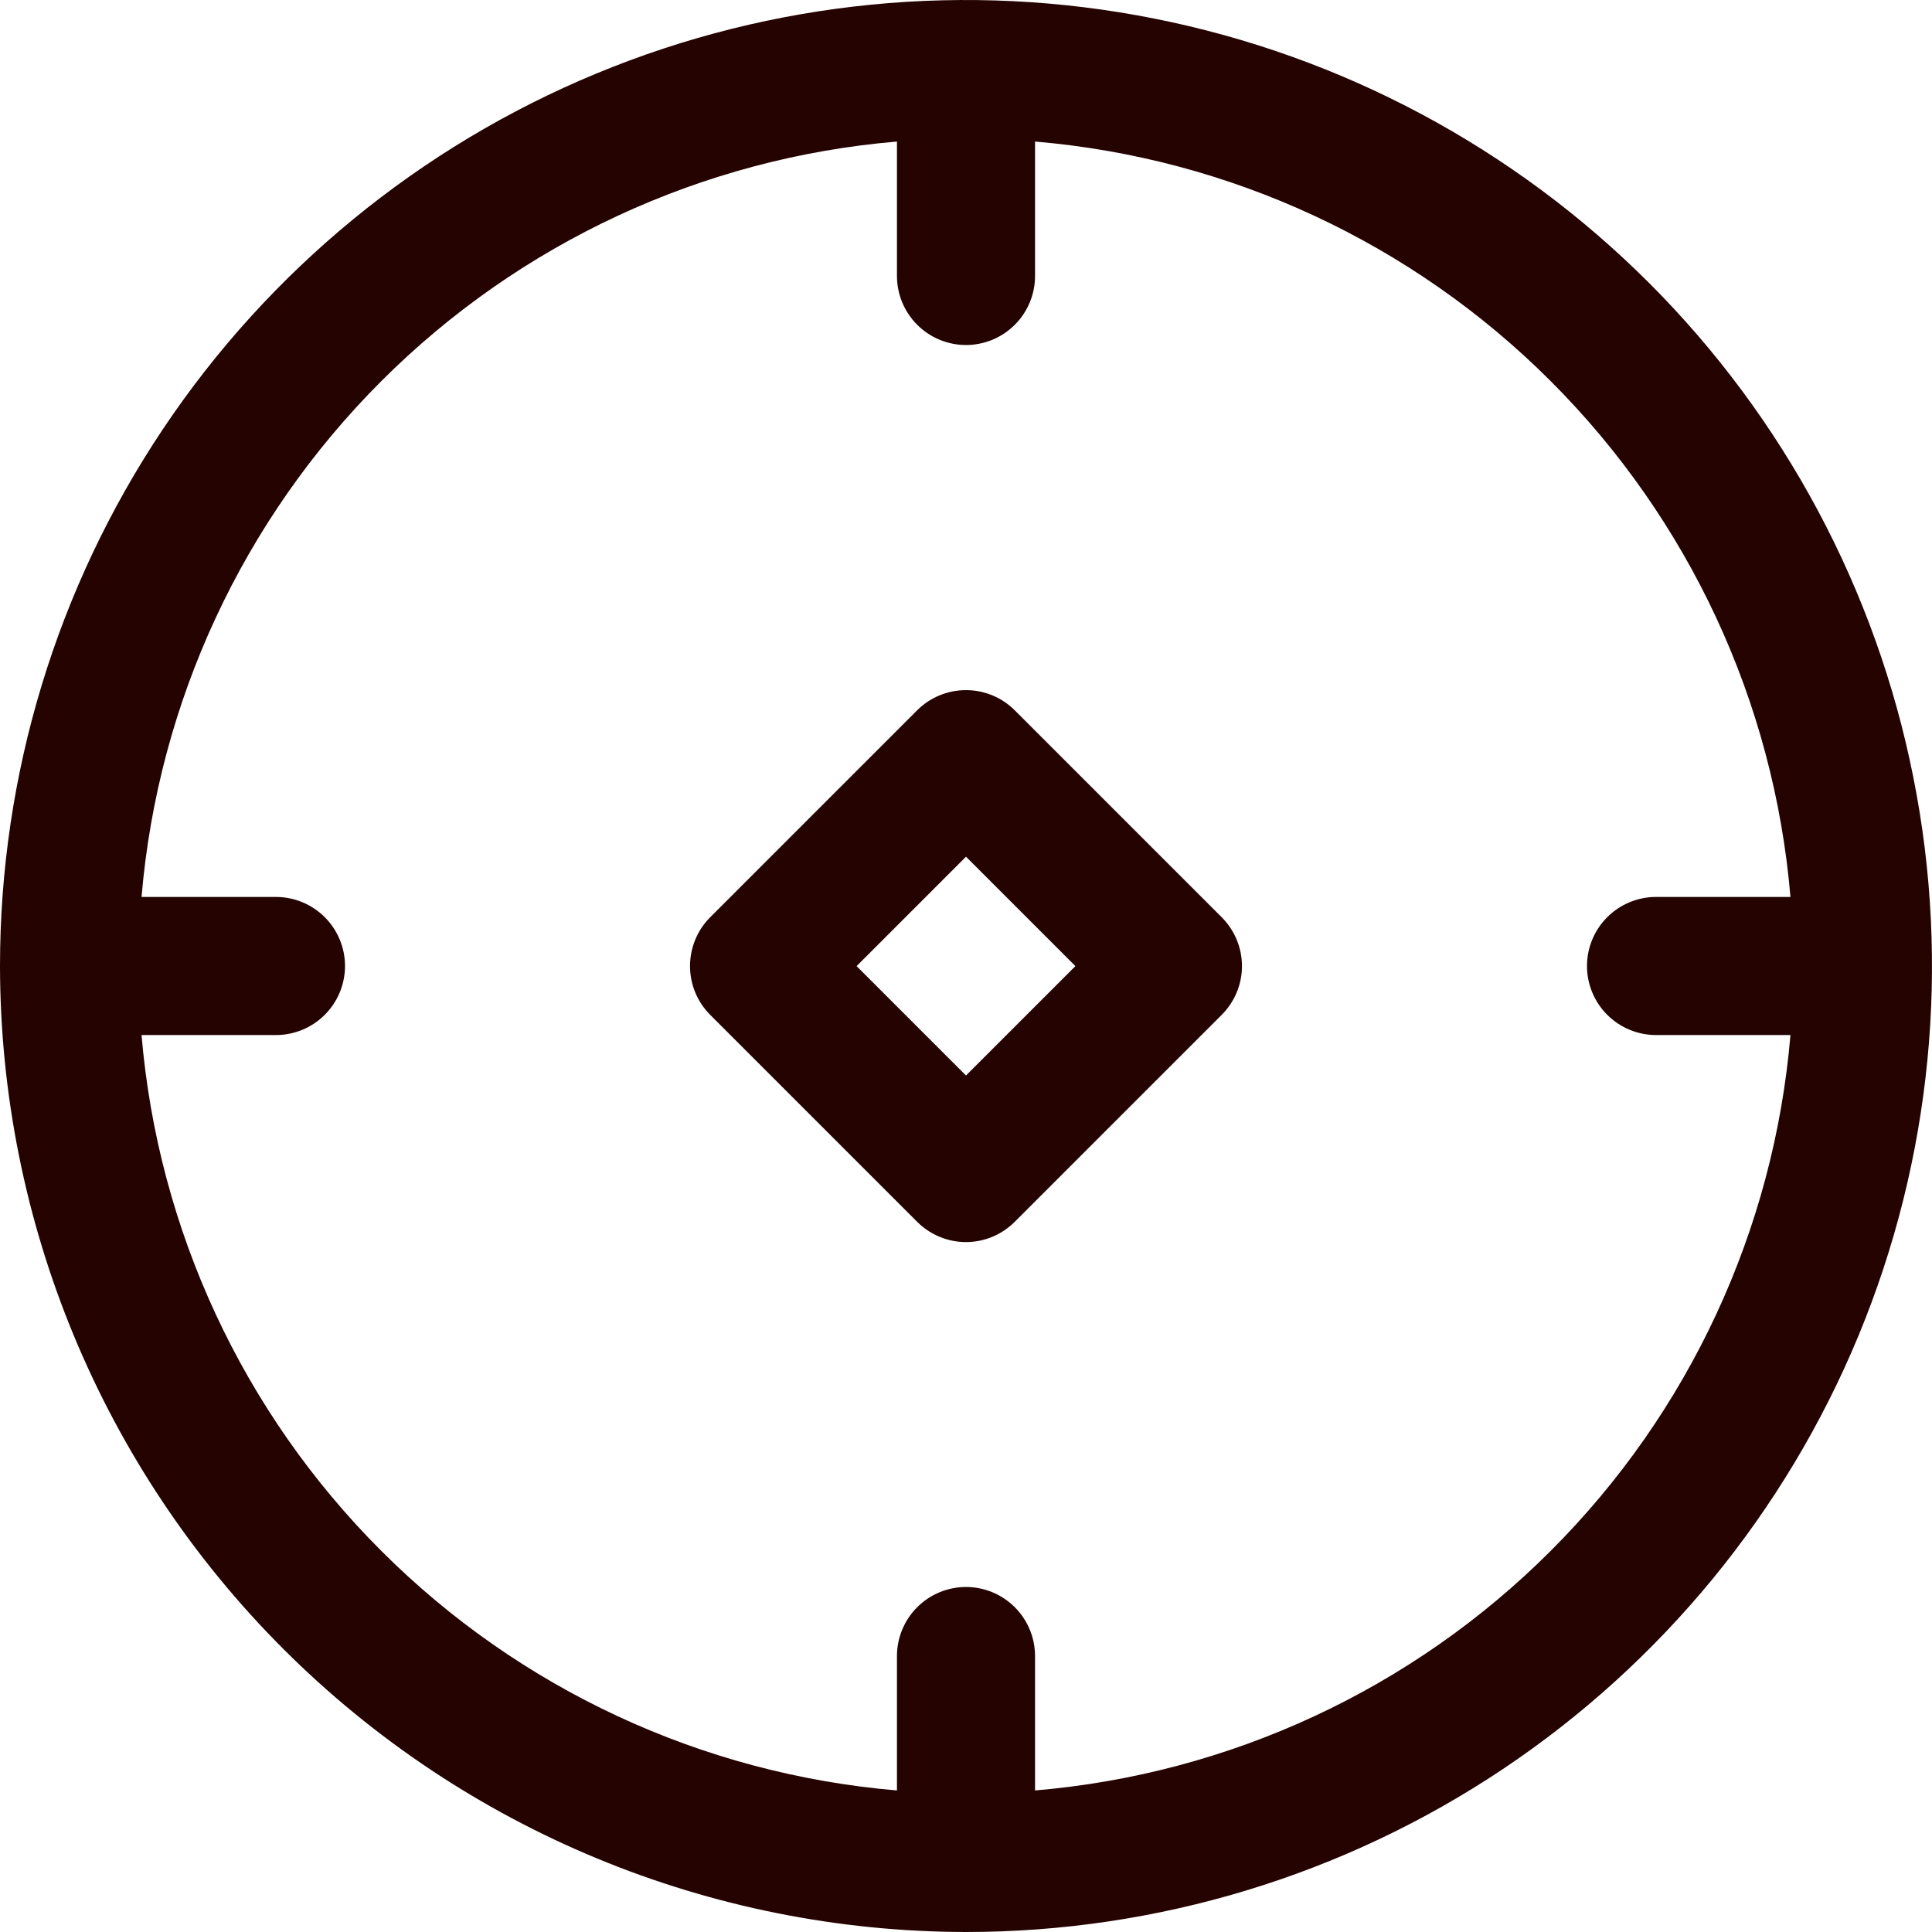 <svg width="19" height="19" viewBox="0 0 19 19" fill="none" xmlns="http://www.w3.org/2000/svg">
<path d="M9.5 19C11.379 19 13.216 18.443 14.778 17.399C16.34 16.355 17.558 14.871 18.277 13.136C18.996 11.4 19.184 9.489 18.817 7.647C18.451 5.804 17.546 4.111 16.218 2.783C14.889 1.454 13.196 0.549 11.353 0.183C9.511 -0.184 7.6 0.004 5.865 0.723C4.129 1.442 2.645 2.66 1.601 4.222C0.557 5.784 3.24249e-05 7.621 3.24249e-05 9.5C0.003 12.019 1.004 14.434 2.785 16.215C4.566 17.996 6.981 18.997 9.5 19ZM8.821 1.392V2.714C8.821 2.894 8.893 3.067 9.02 3.194C9.147 3.321 9.32 3.393 9.5 3.393C9.68 3.393 9.853 3.321 9.98 3.194C10.107 3.067 10.179 2.894 10.179 2.714V1.392C12.095 1.554 13.892 2.389 15.251 3.749C16.611 5.109 17.446 6.905 17.608 8.821H16.286C16.106 8.821 15.933 8.893 15.806 9.02C15.679 9.147 15.607 9.32 15.607 9.5C15.607 9.68 15.679 9.853 15.806 9.98C15.933 10.107 16.106 10.179 16.286 10.179H17.608C17.446 12.095 16.611 13.892 15.251 15.251C13.892 16.611 12.095 17.446 10.179 17.608V16.286C10.179 16.106 10.107 15.933 9.98 15.806C9.853 15.679 9.68 15.607 9.5 15.607C9.32 15.607 9.147 15.679 9.02 15.806C8.893 15.933 8.821 16.106 8.821 16.286V17.608C6.905 17.446 5.109 16.611 3.749 15.251C2.389 13.892 1.554 12.095 1.392 10.179H2.714C2.894 10.179 3.067 10.107 3.194 9.98C3.321 9.853 3.393 9.68 3.393 9.5C3.393 9.32 3.321 9.147 3.194 9.02C3.067 8.893 2.894 8.821 2.714 8.821H1.392C1.554 6.905 2.389 5.109 3.749 3.749C5.109 2.389 6.905 1.554 8.821 1.392Z" fill="#240301"/>
<path d="M9.02 12.016C9.147 12.143 9.32 12.215 9.5 12.215C9.68 12.215 9.852 12.143 9.979 12.016L12.015 9.98C12.142 9.853 12.214 9.681 12.214 9.501C12.214 9.321 12.142 9.148 12.015 9.021L9.979 6.985C9.852 6.858 9.68 6.787 9.5 6.787C9.32 6.787 9.147 6.858 9.02 6.985L6.984 9.021C6.857 9.148 6.786 9.321 6.786 9.501C6.786 9.681 6.857 9.853 6.984 9.98L9.02 12.016ZM9.5 8.425L10.576 9.501L9.5 10.577L8.424 9.501L9.5 8.425Z" fill="#240301"/>
</svg>
